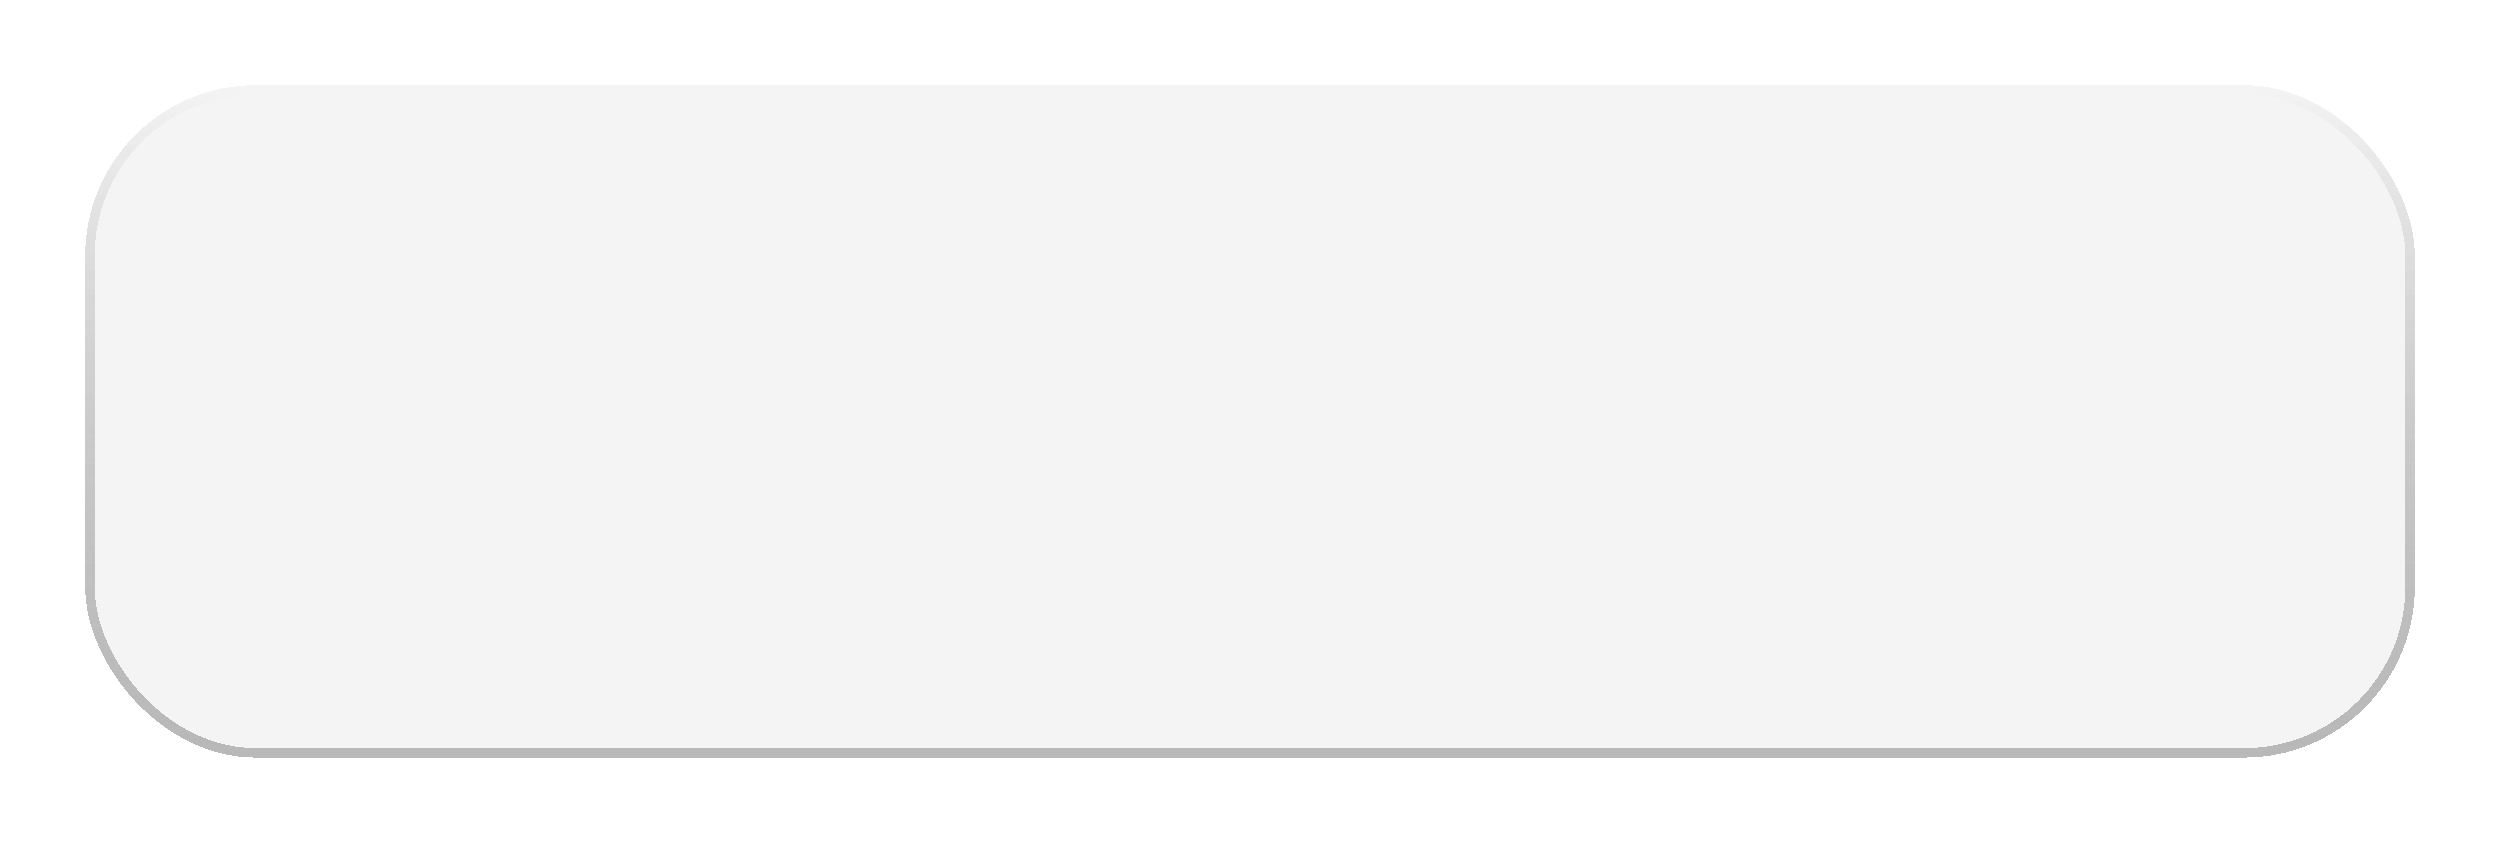 <svg width="264" height="89" viewBox="0 0 264 89" fill="none" xmlns="http://www.w3.org/2000/svg">
<g filter="url(#filter0_d_362_90)">
<rect x="9" y="5" width="246" height="71" rx="18" fill="#D9D9D9" fill-opacity="0.3" shape-rendering="crispEdges"/>
<rect x="9.5" y="5.5" width="245" height="70" rx="17.5" stroke="url(#paint0_linear_362_90)" stroke-opacity="0.61" shape-rendering="crispEdges"/>
</g>
<defs>
<filter id="filter0_d_362_90" x="0.3" y="0.3" width="263.4" height="88.4" filterUnits="userSpaceOnUse" color-interpolation-filters="sRGB">
<feFlood flood-opacity="0" result="BackgroundImageFix"/>
<feColorMatrix in="SourceAlpha" type="matrix" values="0 0 0 0 0 0 0 0 0 0 0 0 0 0 0 0 0 0 127 0" result="hardAlpha"/>
<feMorphology radius="8" operator="dilate" in="SourceAlpha" result="effect1_dropShadow_362_90"/>
<feOffset dy="4"/>
<feGaussianBlur stdDeviation="0.35"/>
<feComposite in2="hardAlpha" operator="out"/>
<feColorMatrix type="matrix" values="0 0 0 0 0.031 0 0 0 0 0.329 0 0 0 0 0.208 0 0 0 1 0"/>
<feBlend mode="normal" in2="BackgroundImageFix" result="effect1_dropShadow_362_90"/>
<feBlend mode="normal" in="SourceGraphic" in2="effect1_dropShadow_362_90" result="shape"/>
</filter>
<linearGradient id="paint0_linear_362_90" x1="132" y1="5" x2="132" y2="76" gradientUnits="userSpaceOnUse">
<stop stop-opacity="0"/>
<stop offset="1" stop-color="#666666" stop-opacity="0.69"/>
</linearGradient>
</defs>
</svg>
